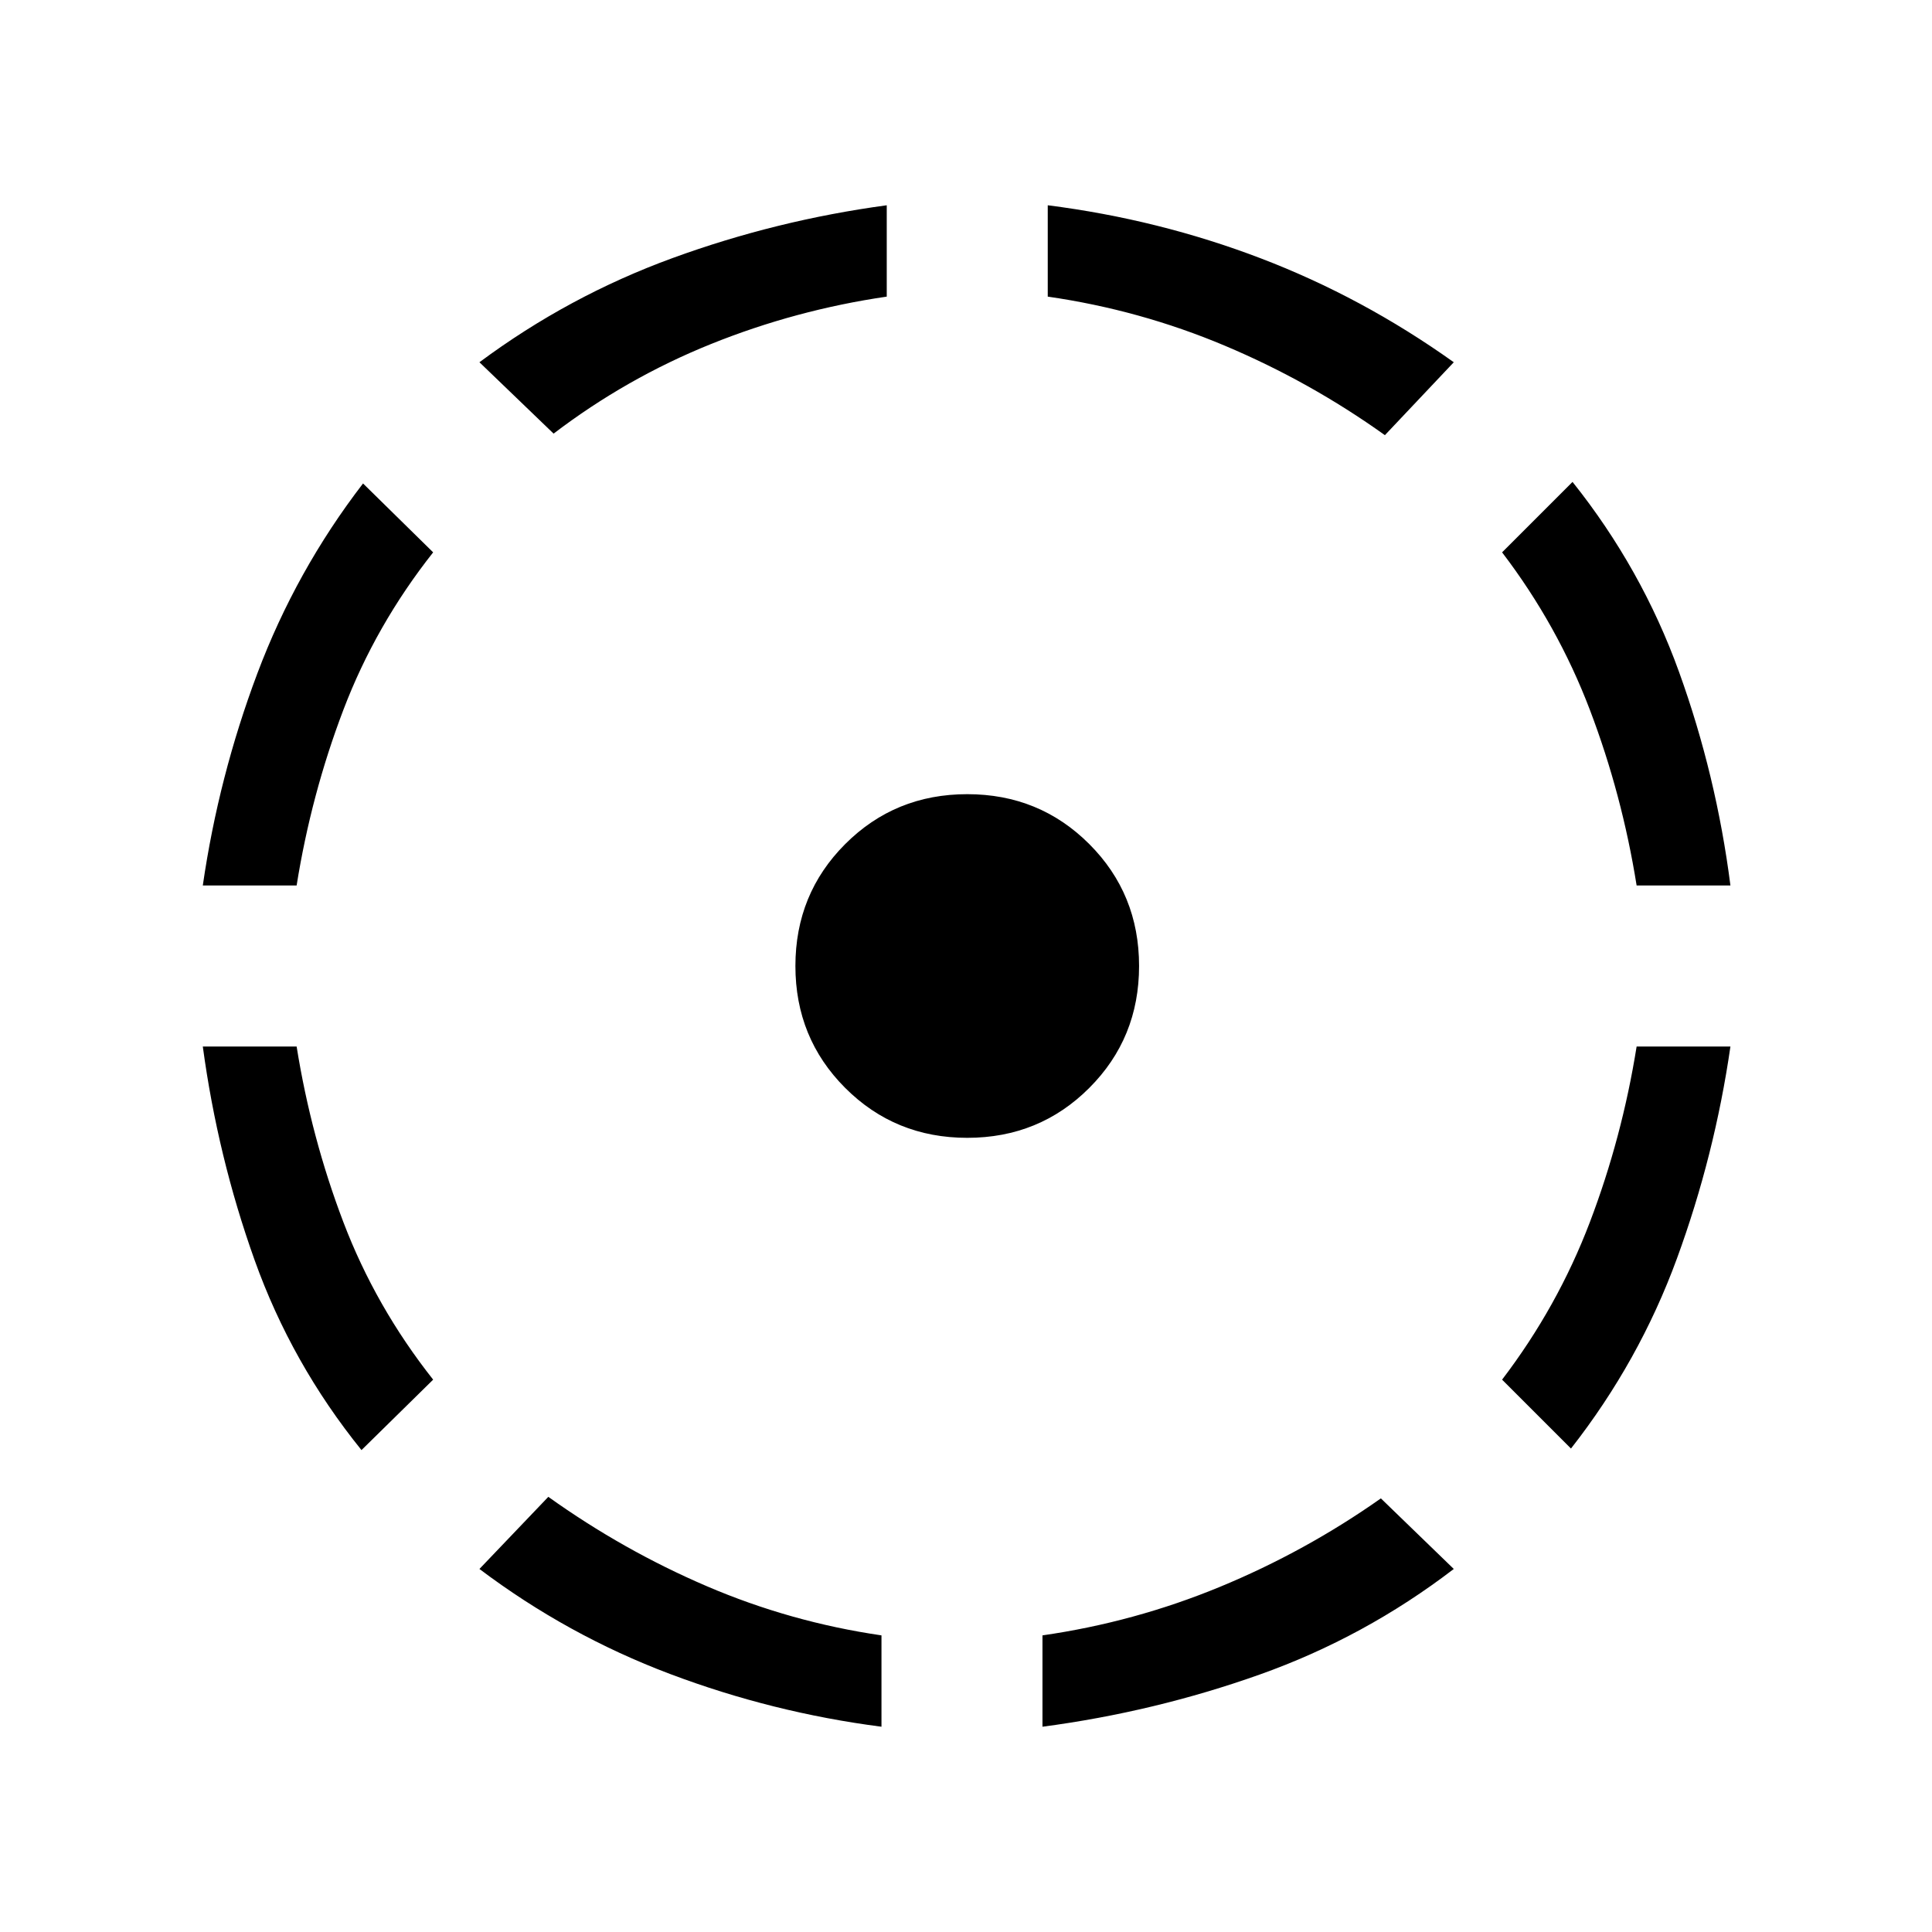 <svg xmlns="http://www.w3.org/2000/svg" height="48" viewBox="0 -960 960 960" width="48"><path d="M179.62-239.46q-34.77-43.08-53.12-94.43-18.34-51.34-25.73-106.11h46.62q7.23 45.23 23.23 87.27t44.61 78.27l-35.61 35ZM100.77-520q7.85-54.15 27.08-105.31 19.23-51.15 52.54-94.46l34.84 34.23q-28.61 36.23-44.61 78.27T147.39-520h-46.62ZM438-102q-54.15-7-105.11-26.23-50.97-19.23-94.66-52.16l34.23-35.84q37.23 26.61 78.77 44.42Q392.77-154 438-147.39V-102ZM275.08-744.54 238.23-780q44.31-32.92 95.96-51.77 51.66-18.84 106.43-26.23v45.39q-45.24 6.61-87.27 23.53-42.04 16.93-78.27 44.54Zm205.54 349.92q-35.85 0-60.62-24.77-24.77-24.76-24.77-60.61 0-35.85 24.77-60.61 24.77-24.77 60.62-24.77 35.84 0 60.61 24.77Q566-515.85 566-480q0 35.85-24.77 60.61-24.77 24.77-60.61 24.77ZM518-102v-45.39q45.85-6.61 88.27-24.15 42.42-17.54 79.88-43.92l36.23 35.07q-44.3 33.93-96.46 52.47Q573.77-109.39 518-102Zm170.15-641.77q-37.23-26.61-79.46-44.42-42.23-17.81-88.07-24.42V-858q55.15 7 105.8 26.35 50.66 19.34 95.96 51.65l-34.23 36.23Zm92.46 503.54-34.23-34.23Q774-310.69 790-352.73q16-42.04 23.23-87.27h46.61q-7.84 54.15-26.57 105.31-18.73 51.15-52.66 94.46ZM813.23-520Q806-565.23 790-607.27t-43.62-78.27l35-35q34.39 43.08 52.93 94.43 18.53 51.34 25.53 106.11h-46.61Z"/></svg>